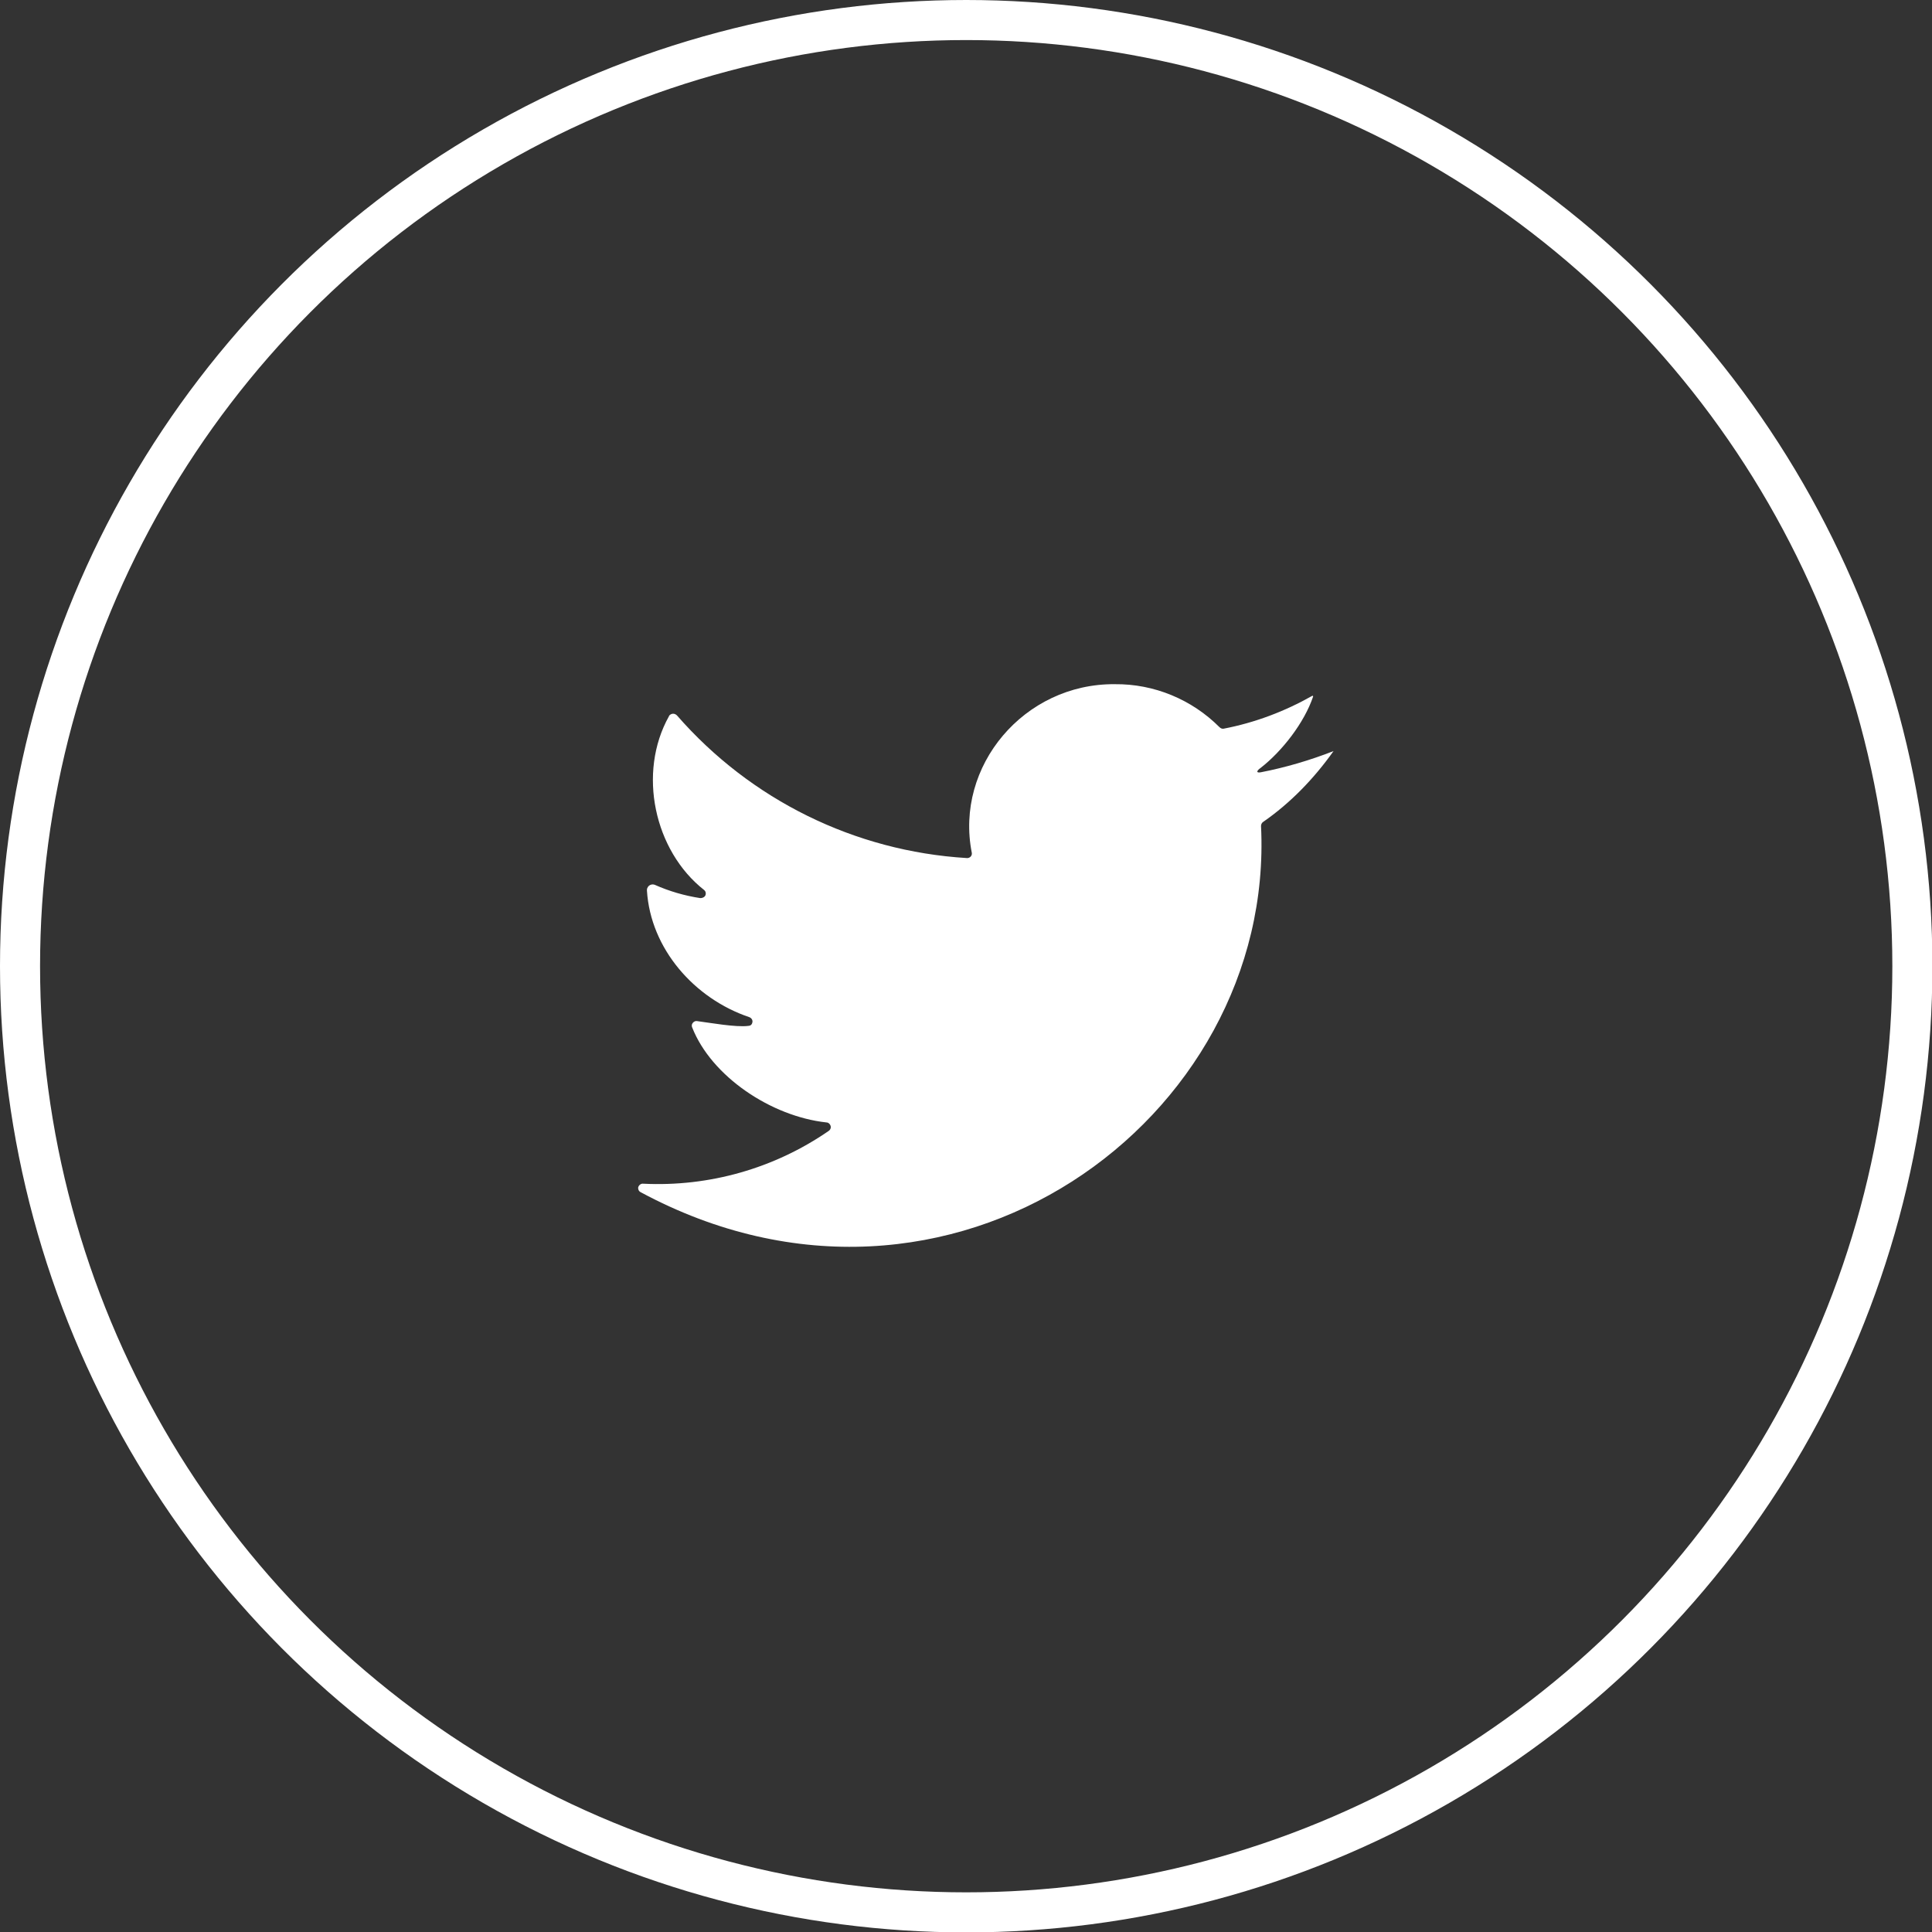 <?xml version="1.0" encoding="utf-8"?>
<!-- Generator: Adobe Illustrator 24.2.0, SVG Export Plug-In . SVG Version: 6.00 Build 0)  -->
<svg version="1.1" id="图层_1" xmlns="http://www.w3.org/2000/svg" xmlns:xlink="http://www.w3.org/1999/xlink" x="0px" y="0px"
	 viewBox="0 0 482.3 482.3" style="enable-background:new 0 0 482.3 482.3;" xml:space="preserve">
<rect x="0" y="0" width="482.3" height="482.3" fill="#333333" stroke="none"/>
<style type="text/css">
	.st0{fill:#FFFFFF;}
	.st1{fill:none;stroke:#FFFFFF;stroke-width:10;stroke-miterlimit:10;}
</style>
<g>
	<path class="st0" d="M332.9,187.5c-5.9,2.3-12,4.1-18.2,5.3c-1.2,0.2-1-0.4,0-1.1c5.4-4.2,10.9-11.3,13.1-17.8c0-0.1,0-0.2-0.1-0.2
		c0,0-0.1,0-0.1,0c-6.9,3.9-14.3,6.7-22.1,8.2c-0.4,0.1-0.8-0.1-1.1-0.4c-6.9-6.9-16.3-10.8-26.1-10.7c-22.6-0.2-40,20.4-35.7,42.1
		c0.1,0.6-0.3,1.2-1,1.3c-0.1,0-0.2,0-0.3,0c-27.9-1.7-53.9-14.5-72.3-35.6c-0.5-0.5-1.2-0.6-1.8-0.1c-0.1,0.1-0.2,0.2-0.2,0.3
		c-7.9,14.1-3.7,33.6,8.8,43.4c0.5,0.4,0.5,1.2,0.1,1.6c-0.3,0.3-0.7,0.4-1.1,0.4c-3.9-0.6-7.7-1.7-11.3-3.3c-0.7-0.3-1.6,0-1.9,0.8
		c-0.1,0.2-0.1,0.4-0.1,0.6c0.9,14.6,11.9,27,25.5,31.6c0.6,0.2,1,0.8,0.8,1.4c-0.1,0.5-0.5,0.8-1,0.8c-3.1,0.4-9.7-0.8-12.8-1.2
		c-0.6-0.1-1.2,0.4-1.3,1c0,0.2,0,0.4,0.1,0.6c4.8,12.2,19.7,22.2,33.5,23.7c0.6,0,1.1,0.6,1.1,1.2c0,0.3-0.2,0.7-0.5,0.9
		c-13.6,9.4-29.9,14-46.3,13.2c-0.6-0.1-1.2,0.4-1.3,1c0,0.5,0.2,0.9,0.6,1.1c77.1,41.5,158.5-18.1,154.9-91.4c0-0.4,0.2-0.8,0.5-1
		C322.1,200.5,328,194.4,332.9,187.5z"/>
	<circle class="st1" cx="241.2" cy="241.2" r="236.2"/>
</g>
</svg>
